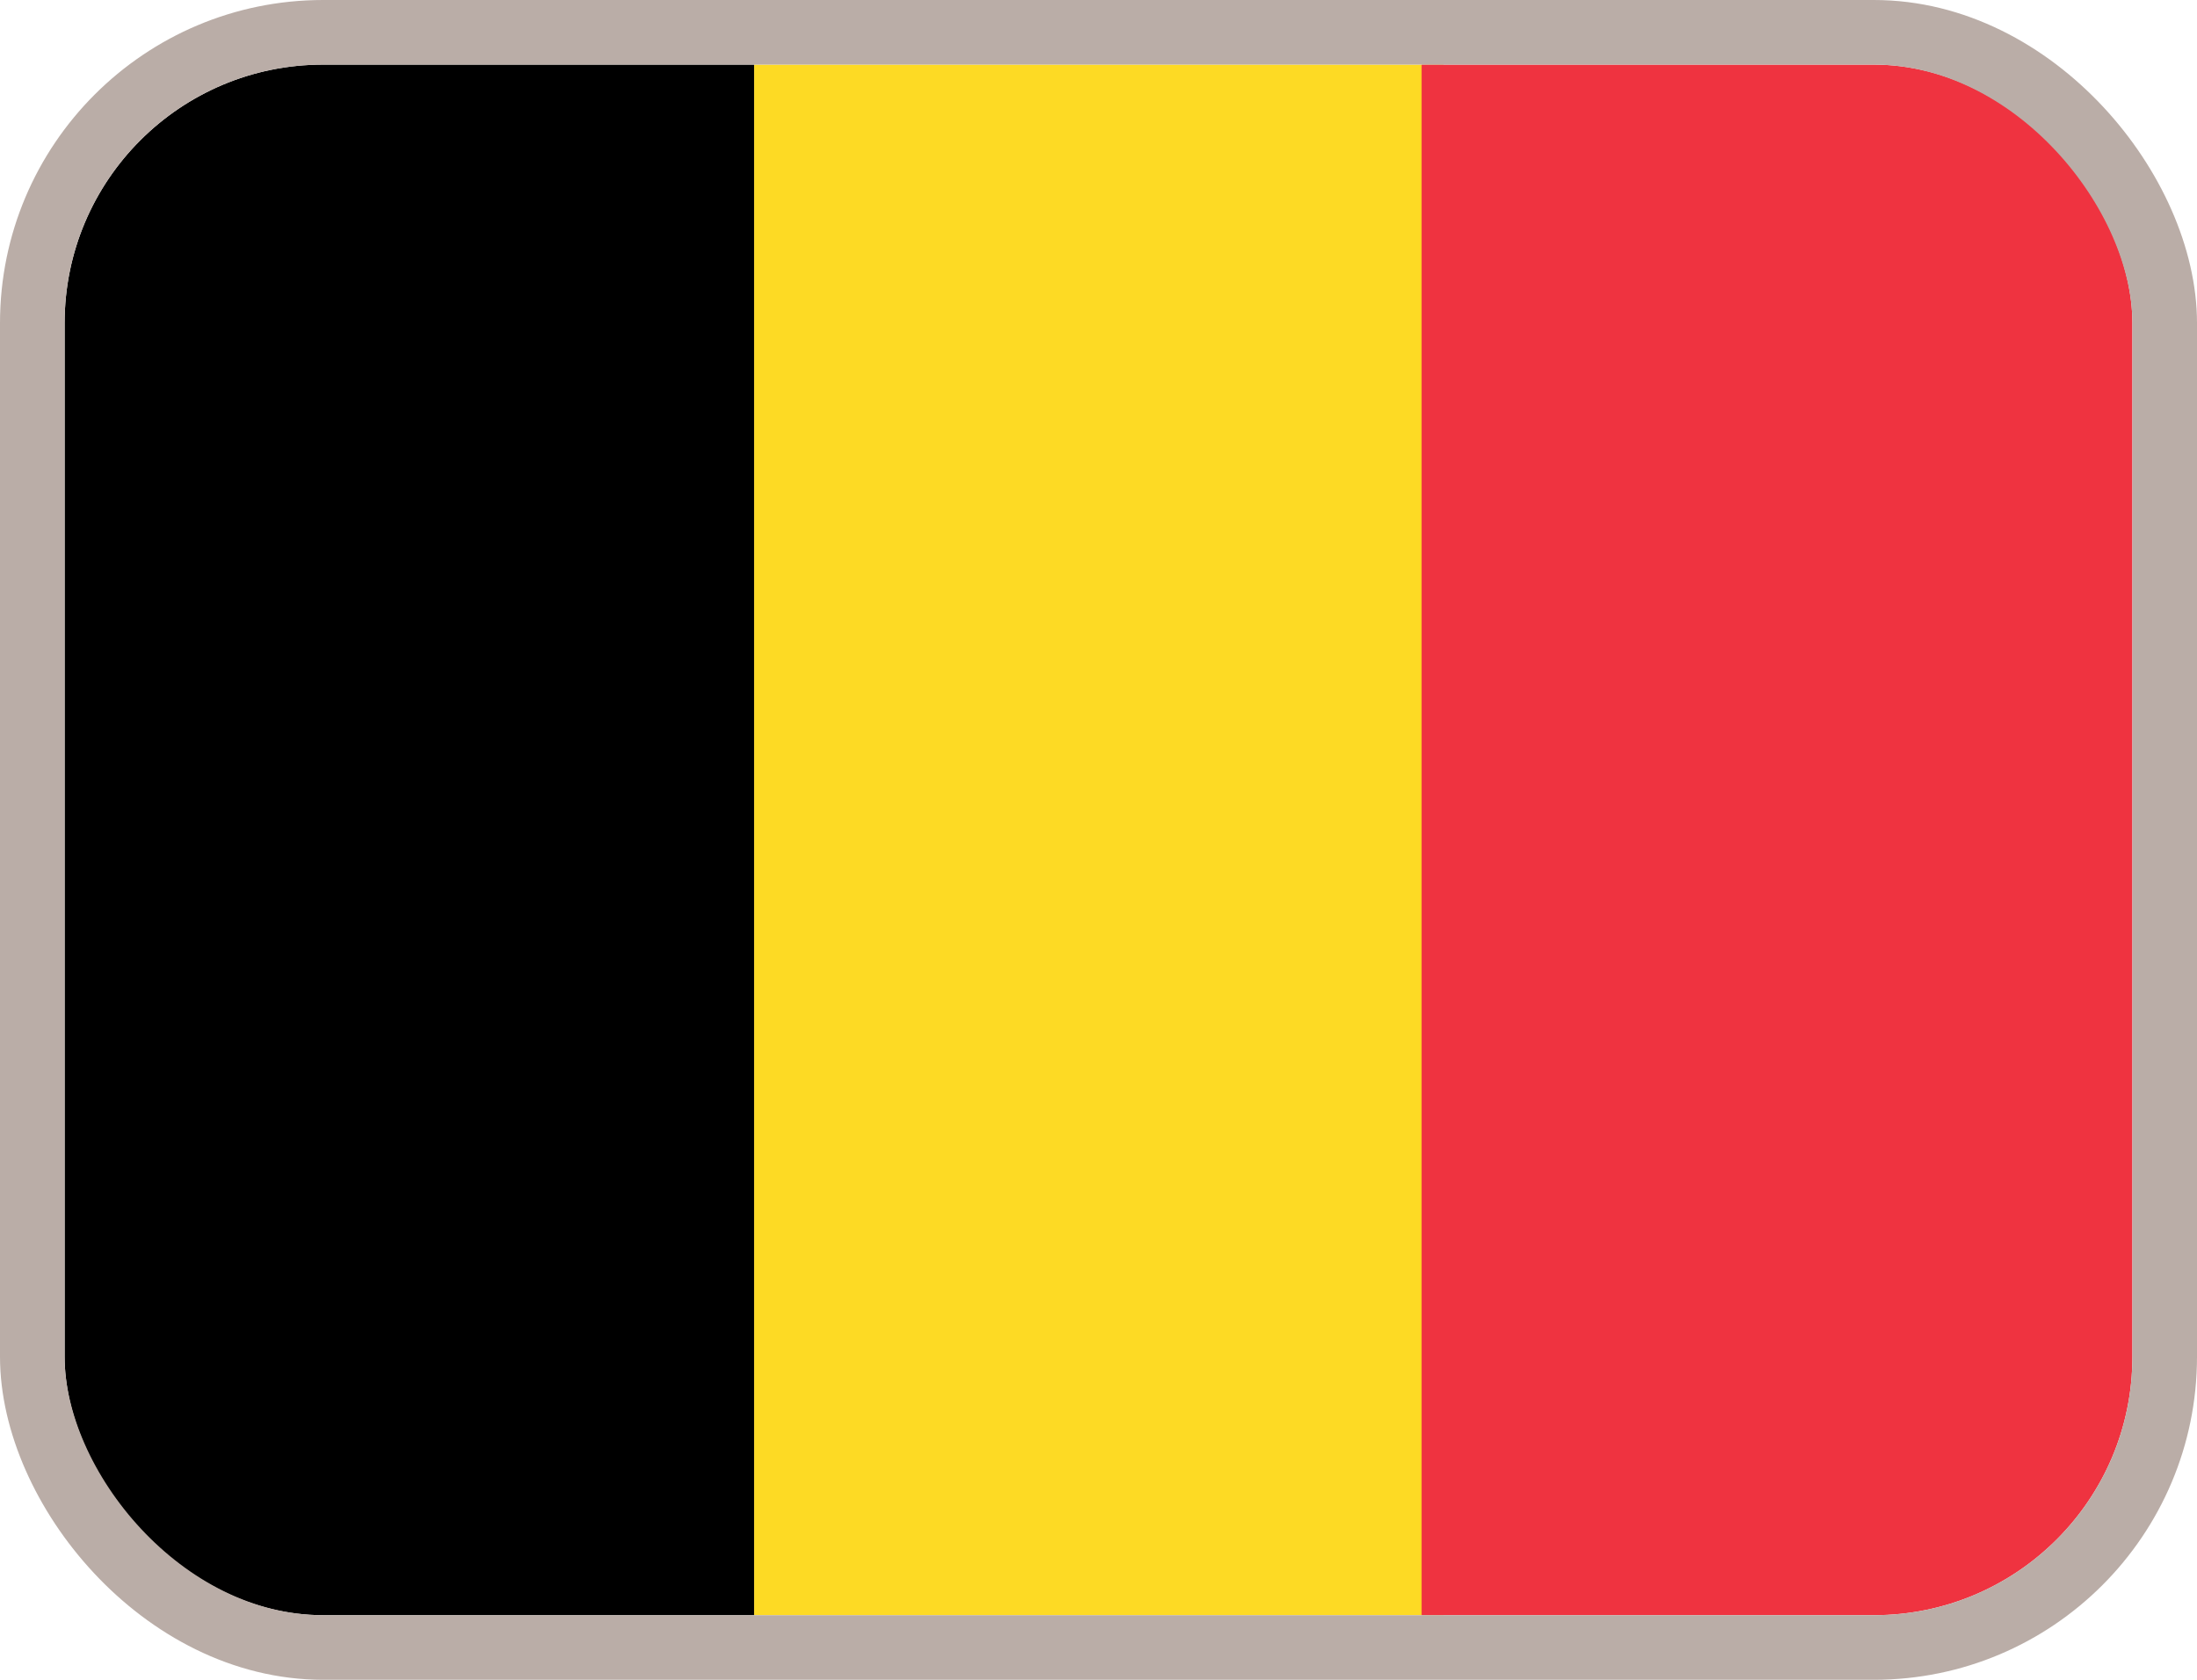 <svg width="34" height="26" viewBox="0 0 34 26" fill="none" xmlns="http://www.w3.org/2000/svg">
<g clip-path="url(#clip0_1475_12260)">
<path fill-rule="evenodd" clip-rule="evenodd" d="M11.67 25H22.34V1H11.67V25Z" fill="#FDDA24"/>
<path fill-rule="evenodd" clip-rule="evenodd" d="M22 25H33V1H22V25Z" fill="#EF3340"/>
<path fill-rule="evenodd" clip-rule="evenodd" d="M1 25H11.67V1H1V25Z" fill="black"/>
</g>
<rect x="0.5" y="0.5" width="33" height="25" rx="4.5" stroke="#BAADA7"/>
<defs>
<clipPath id="clip0_1475_12260">
<rect x="1" y="1" width="32" height="24" rx="4" fill="white"/>
</clipPath>
</defs>
</svg>
